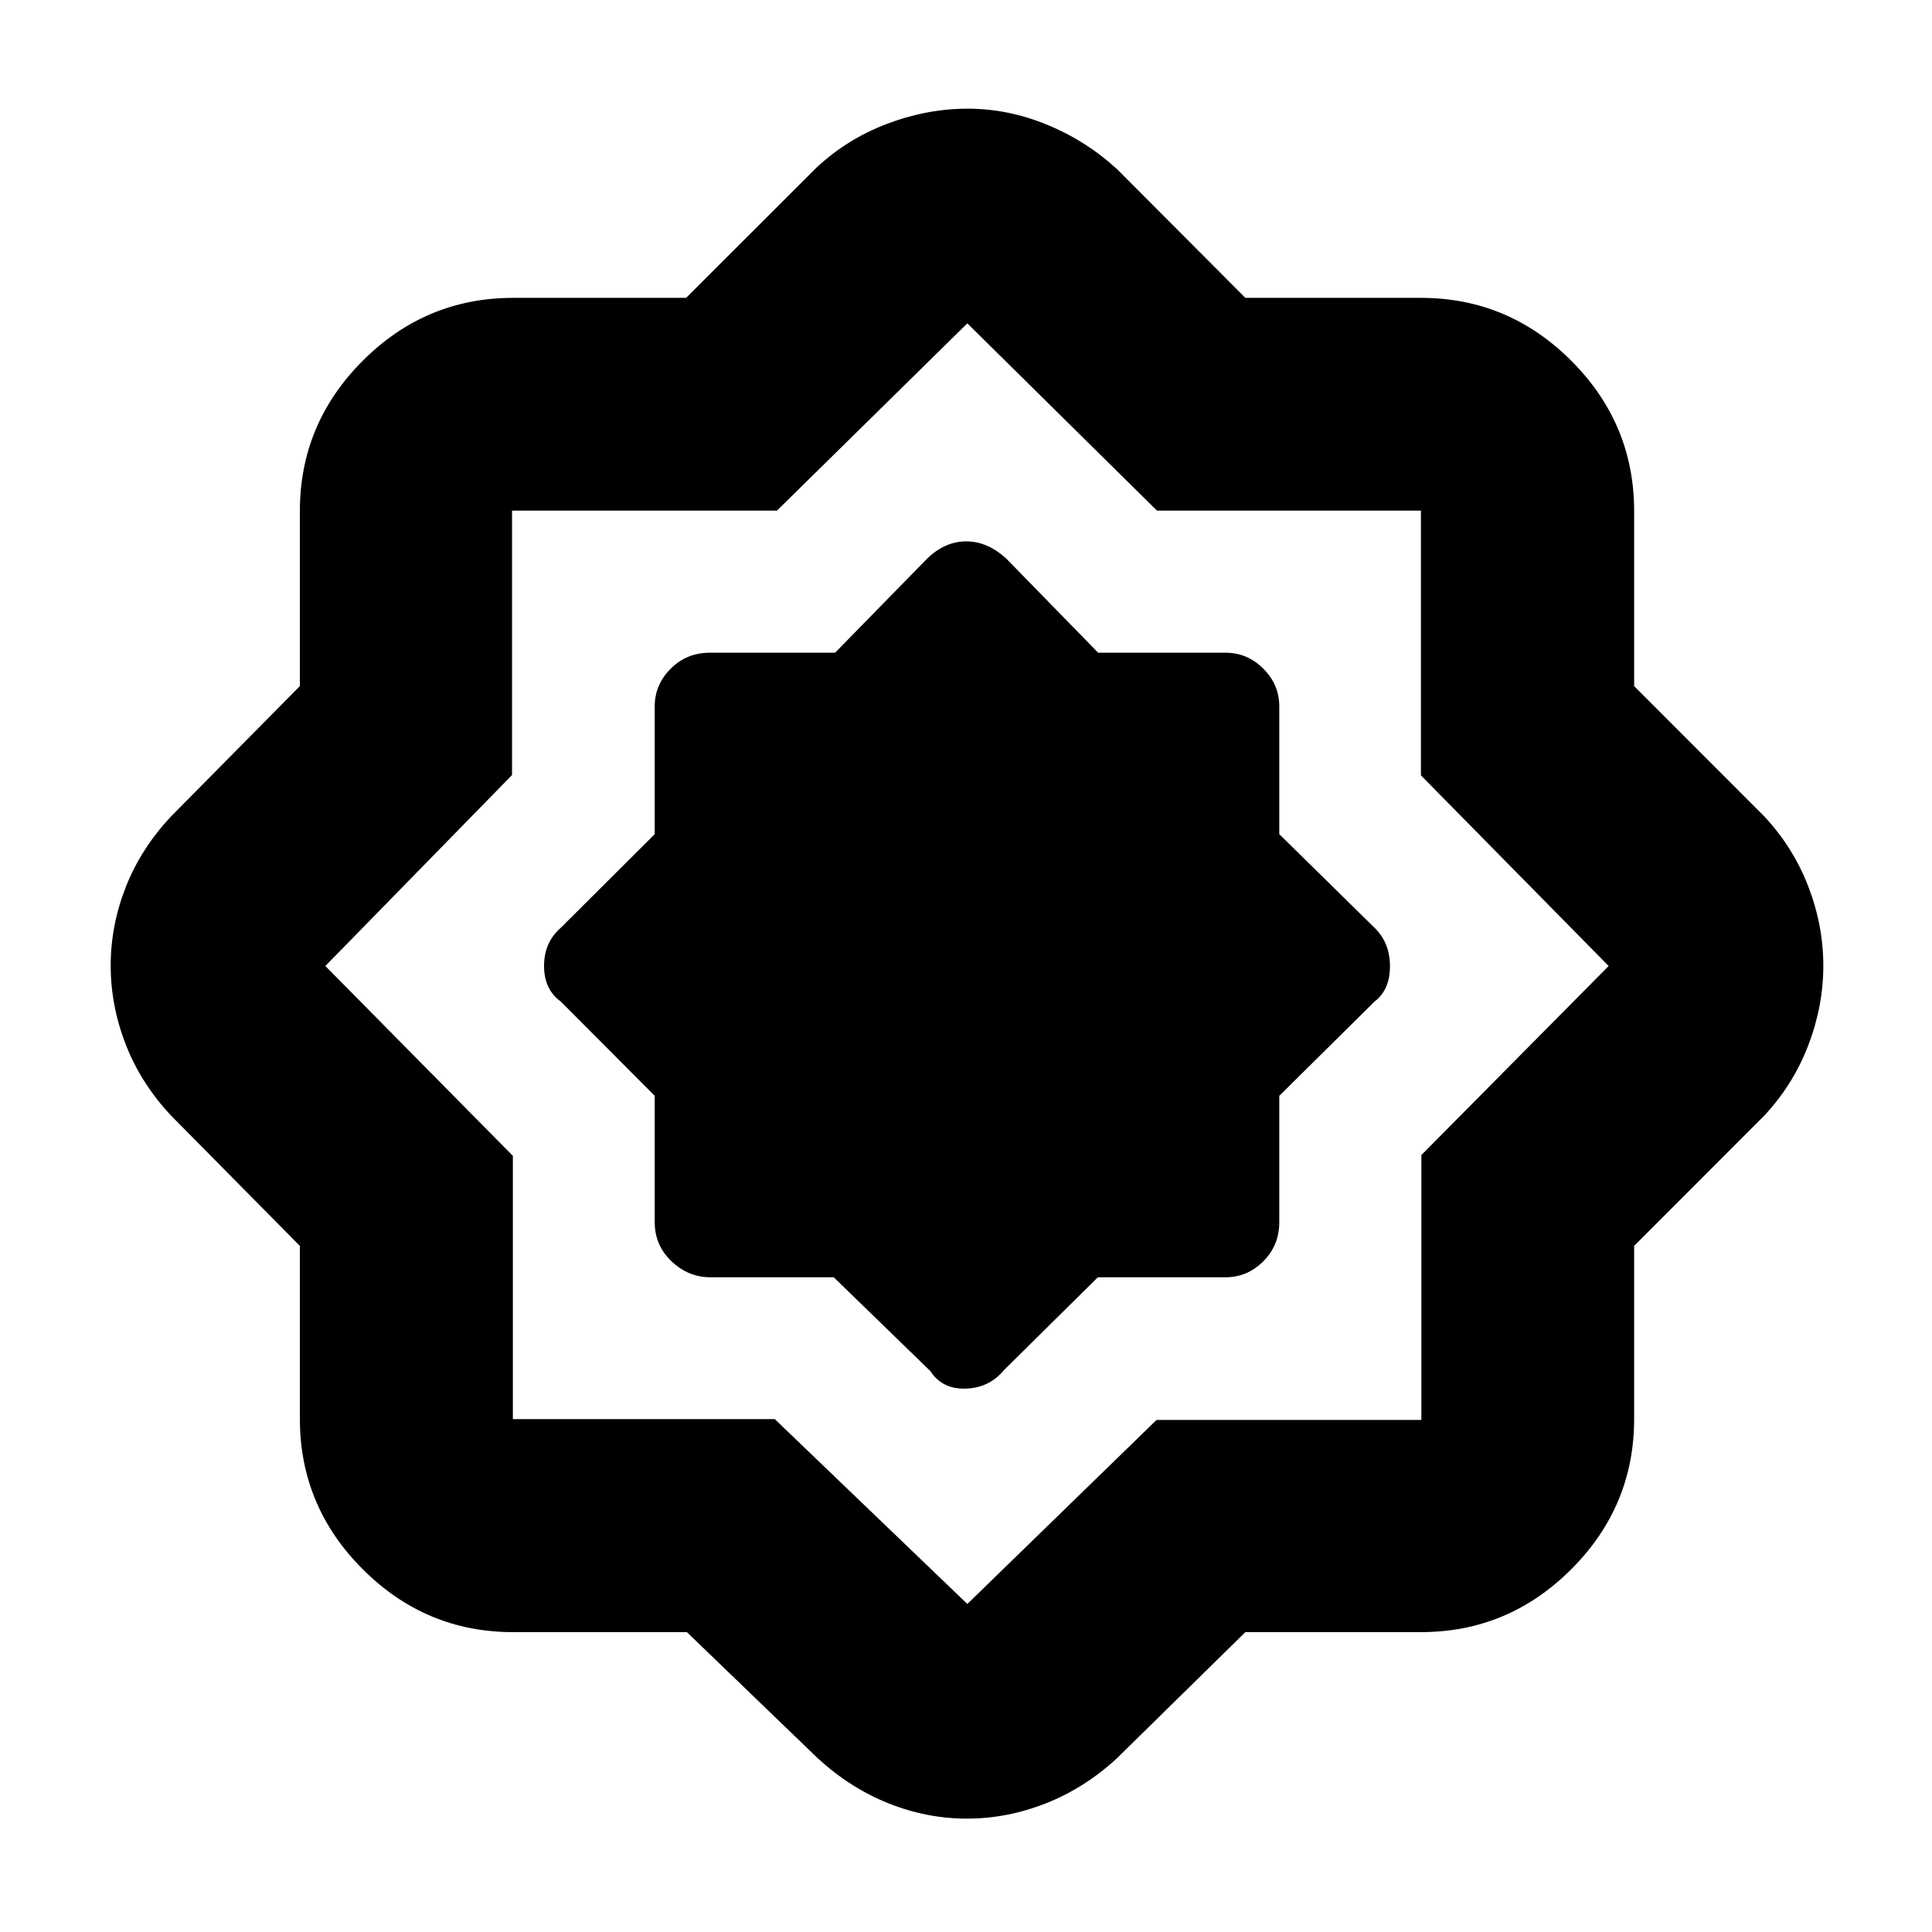 <svg xmlns="http://www.w3.org/2000/svg" height="40" viewBox="0 -960 960 960" width="40"><path d="M341.305-149h-86.306q-43.499 0-74.749-31.25Q149-211.5 149-254.999v-85.921l-64-64.747q-15-16-22.5-35.289-7.5-19.288-7.5-39.242 0-19.953 7.5-39.044Q70-538.333 85-554.333l64-64.747v-86.921q0-43.499 31.25-74.749Q211.5-812 254.999-812h85.921l64.747-64.667Q421-891 440.856-898.5q19.856-7.5 39.931-7.5 20.074 0 39.491 7.964 19.416 7.964 34.721 22.036l63.805 64h87.197q43.499 0 74.749 31.25Q812-749.5 812-706.001v86.921l64.667 64.747Q891-539 898.5-519.601q7.5 19.398 7.5 39.465 0 20.068-7.5 39.602Q891-421 876.667-405.667L812-340.92v85.921q0 43.499-31.25 74.749Q749.5-149 706.001-149h-87.197l-63.805 62.667Q538.98-71.536 519.7-63.935q-19.279 7.602-39.224 7.602-19.944 0-38.995-7.602-19.051-7.601-35.147-22.398L341.305-149Zm43.685-105.843 95.677 91.844 94.003-91.432h131.605v-131.637L799.334-480l-93.281-94.726v-131.549H574.892l-94.225-93.059-94.599 93.059H254.431v131.383L161.666-480l93.177 94.343v130.814H384.99Zm29.297-70.49 48.047 46.668q5.818 9 17.514 8.666 11.697-.333 19.152-9.333l46.519-46.001h63.482q10.808 0 18.737-7.937 7.929-7.937 7.929-19.396v-62.811l47.334-46.857q7.667-5.818 7.667-17.514 0-11.697-7.667-19.152l-47.334-46.519v-63.482q0-10.808-7.929-18.737-7.929-7.929-18.737-7.929h-63.334l-45.745-46.87q-9.32-8.464-19.812-8.464-10.491 0-19.306 8.464l-45.856 46.87h-62.282q-11.459 0-19.396 7.929-7.937 7.929-7.937 18.737v63.482L278.665-499q-8.333 7.273-8.333 18.97t8.333 17.696l46.668 46.857v62.811q0 11.459 8.333 19.396 8.333 7.937 19.333 7.937h61.288ZM481-481.667Z"/></svg>